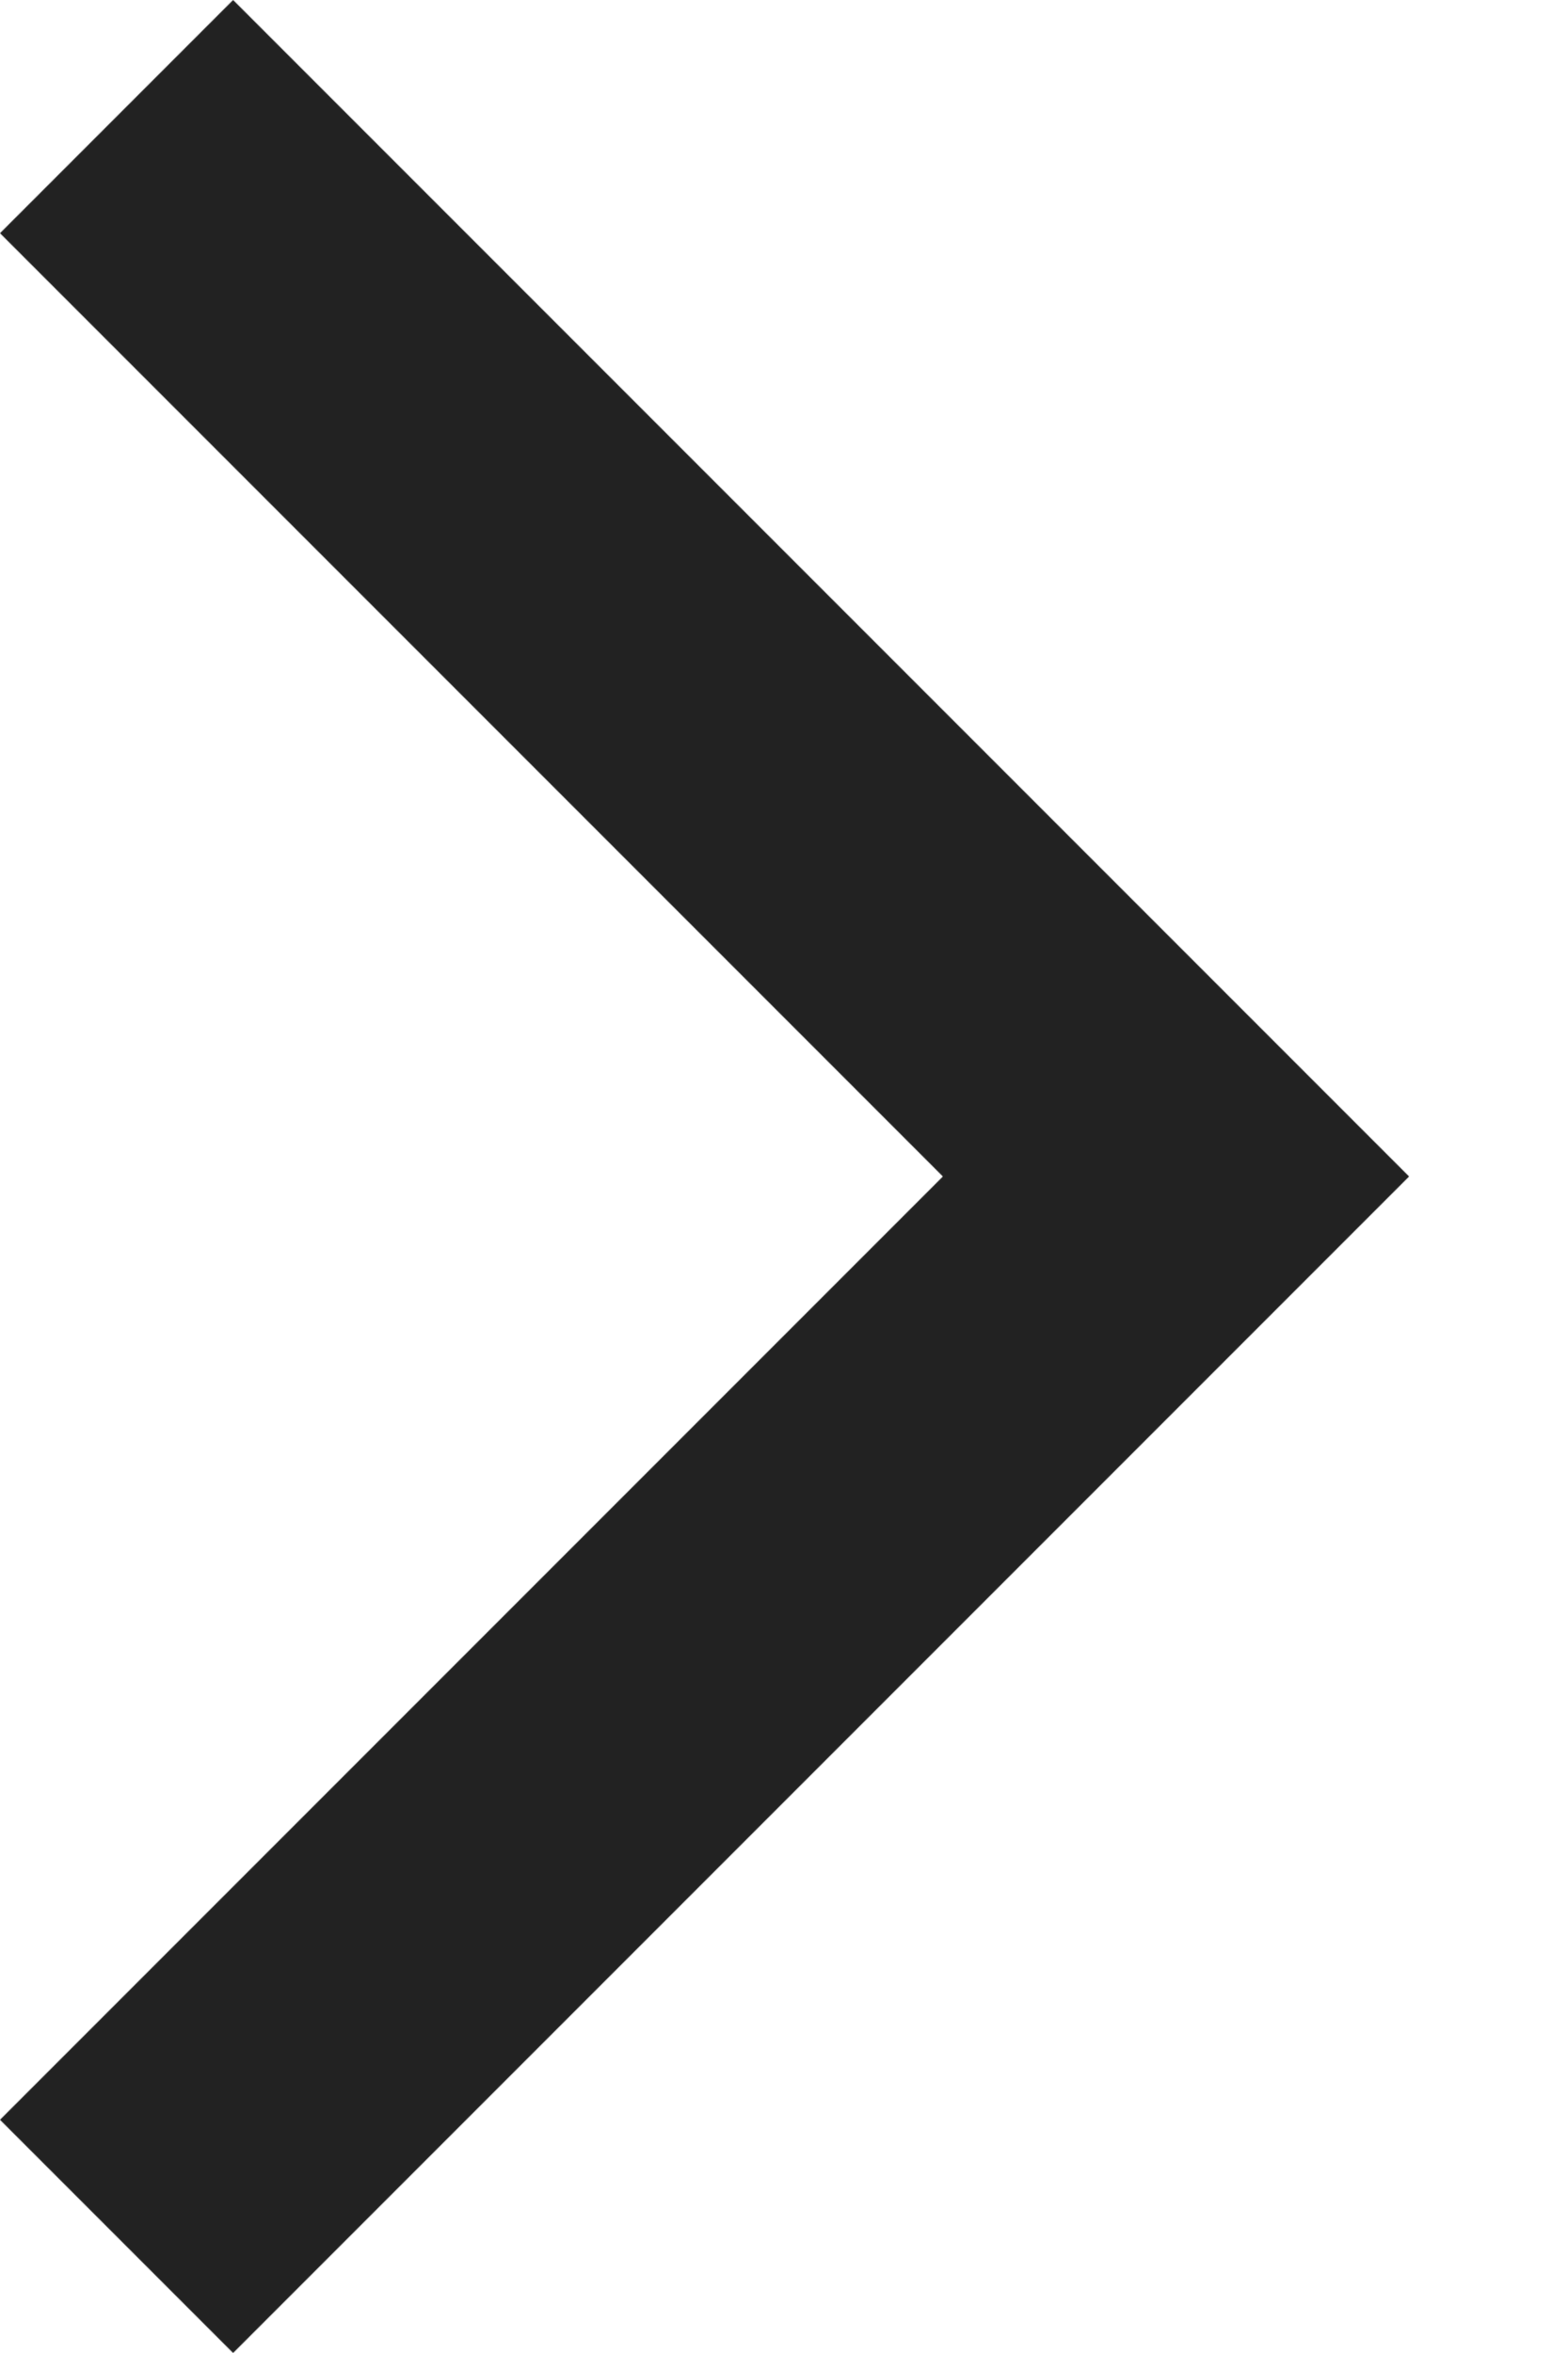 <?xml version="1.0" encoding="UTF-8"?>
<svg width="6px" height="9px" viewBox="0 0 6 9" version="1.1" xmlns="http://www.w3.org/2000/svg" xmlns:xlink="http://www.w3.org/1999/xlink">
    <!-- Generator: Sketch 50.2 (55047) - http://www.bohemiancoding.com/sketch -->
    <title>Shape</title>
    <desc>Created with Sketch.</desc>
    <defs></defs>
    <g id="Symbols" stroke="none" stroke-width="1" fill="none" fill-rule="evenodd">
        <g id="Breadcrumb/Chevron" transform="translate(-11, -3)" fill="#222222">
            <polygon id="Shape" points="11 3.892 14.608 7.5 11 11.108 11.892 12 16.392 7.5 11.892 3"></polygon>
        </g>
    </g>
</svg>